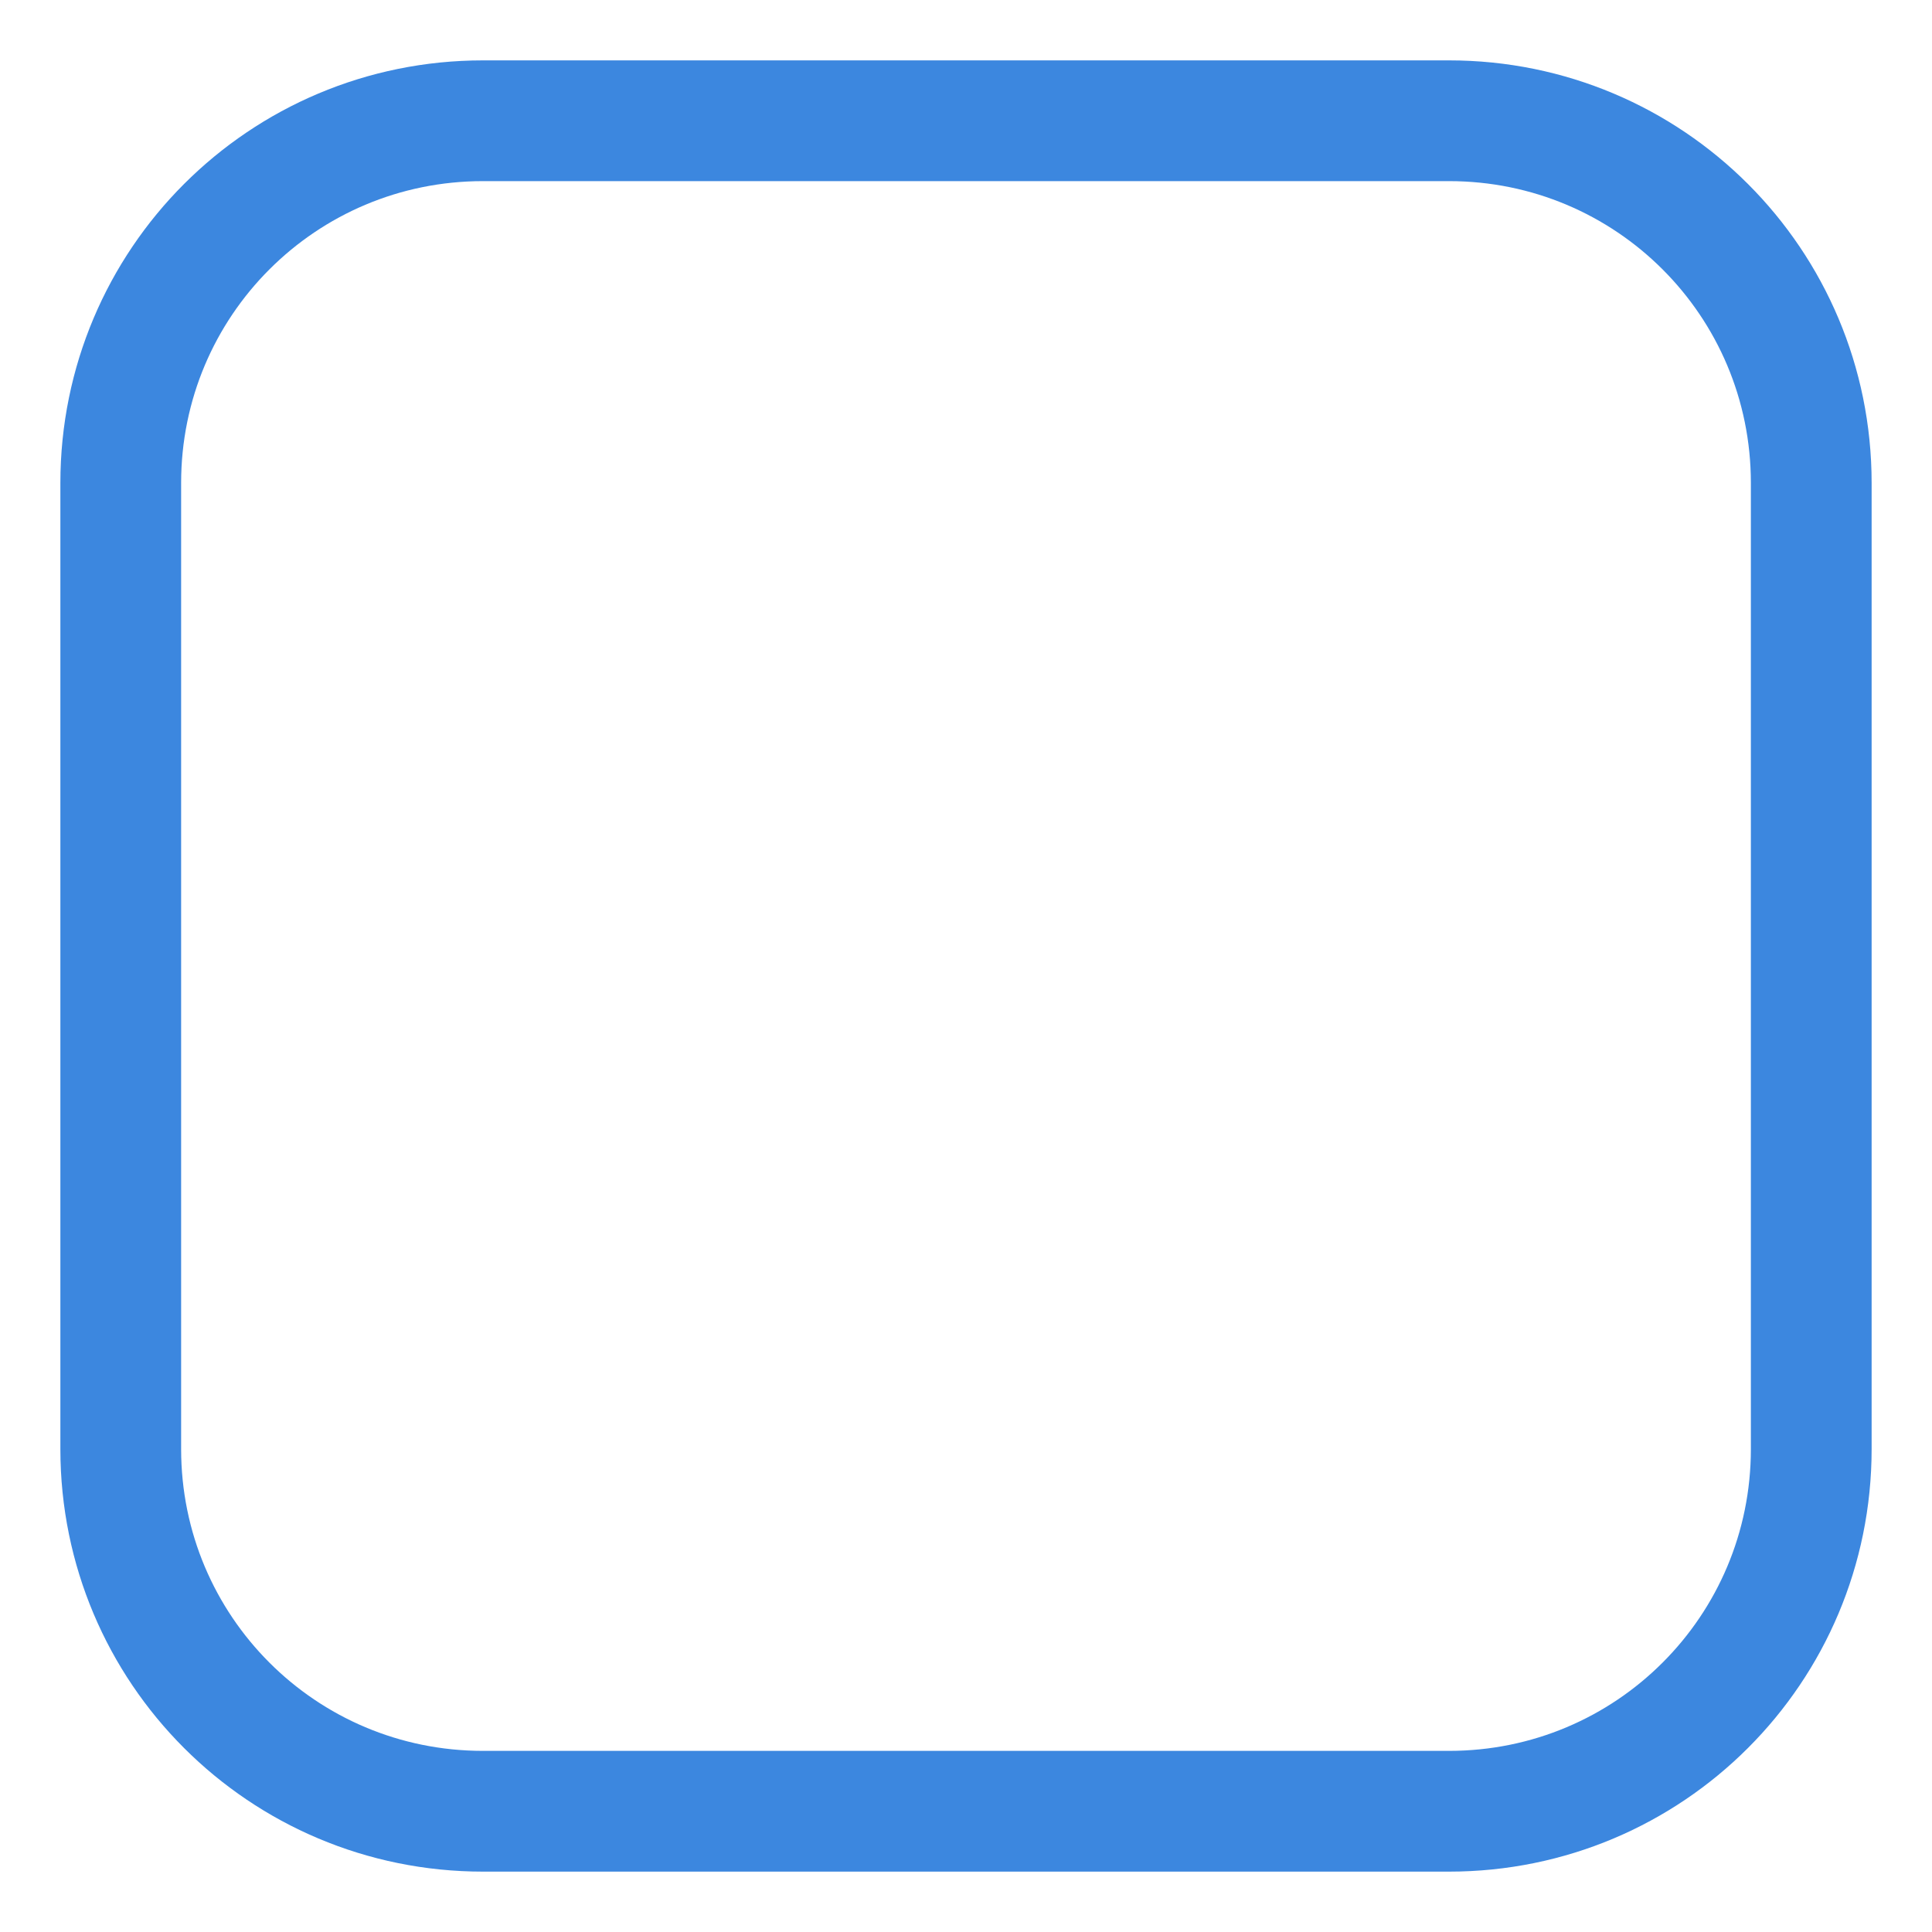 <?xml version="1.0" encoding="UTF-8"?>
<svg width="16px" height="16px" viewBox="0 0 16 16" version="1.1" xmlns="http://www.w3.org/2000/svg" xmlns:xlink="http://www.w3.org/1999/xlink">
    <title>可选划过1</title>
    <g id="页面-1" stroke="none" stroke-width="1" fill="none" fill-rule="evenodd">
        <g id="画板" transform="translate(-529, -65)" stroke="#3C87DF">
            <g id="可选划过1" transform="translate(530, 66)">
                <path d="M3,0 L11,0 C12.66,0 14,1.34 14,3 L14,11 C14,12.66 12.66,14 11,14 L3,14 C1.34,14 0,12.66 0,11 L0,3 C0,1.34 1.34,0 3,0 Z" id="矩形-1-拷贝-11"></path>
            </g>
        </g>
    </g>
</svg>